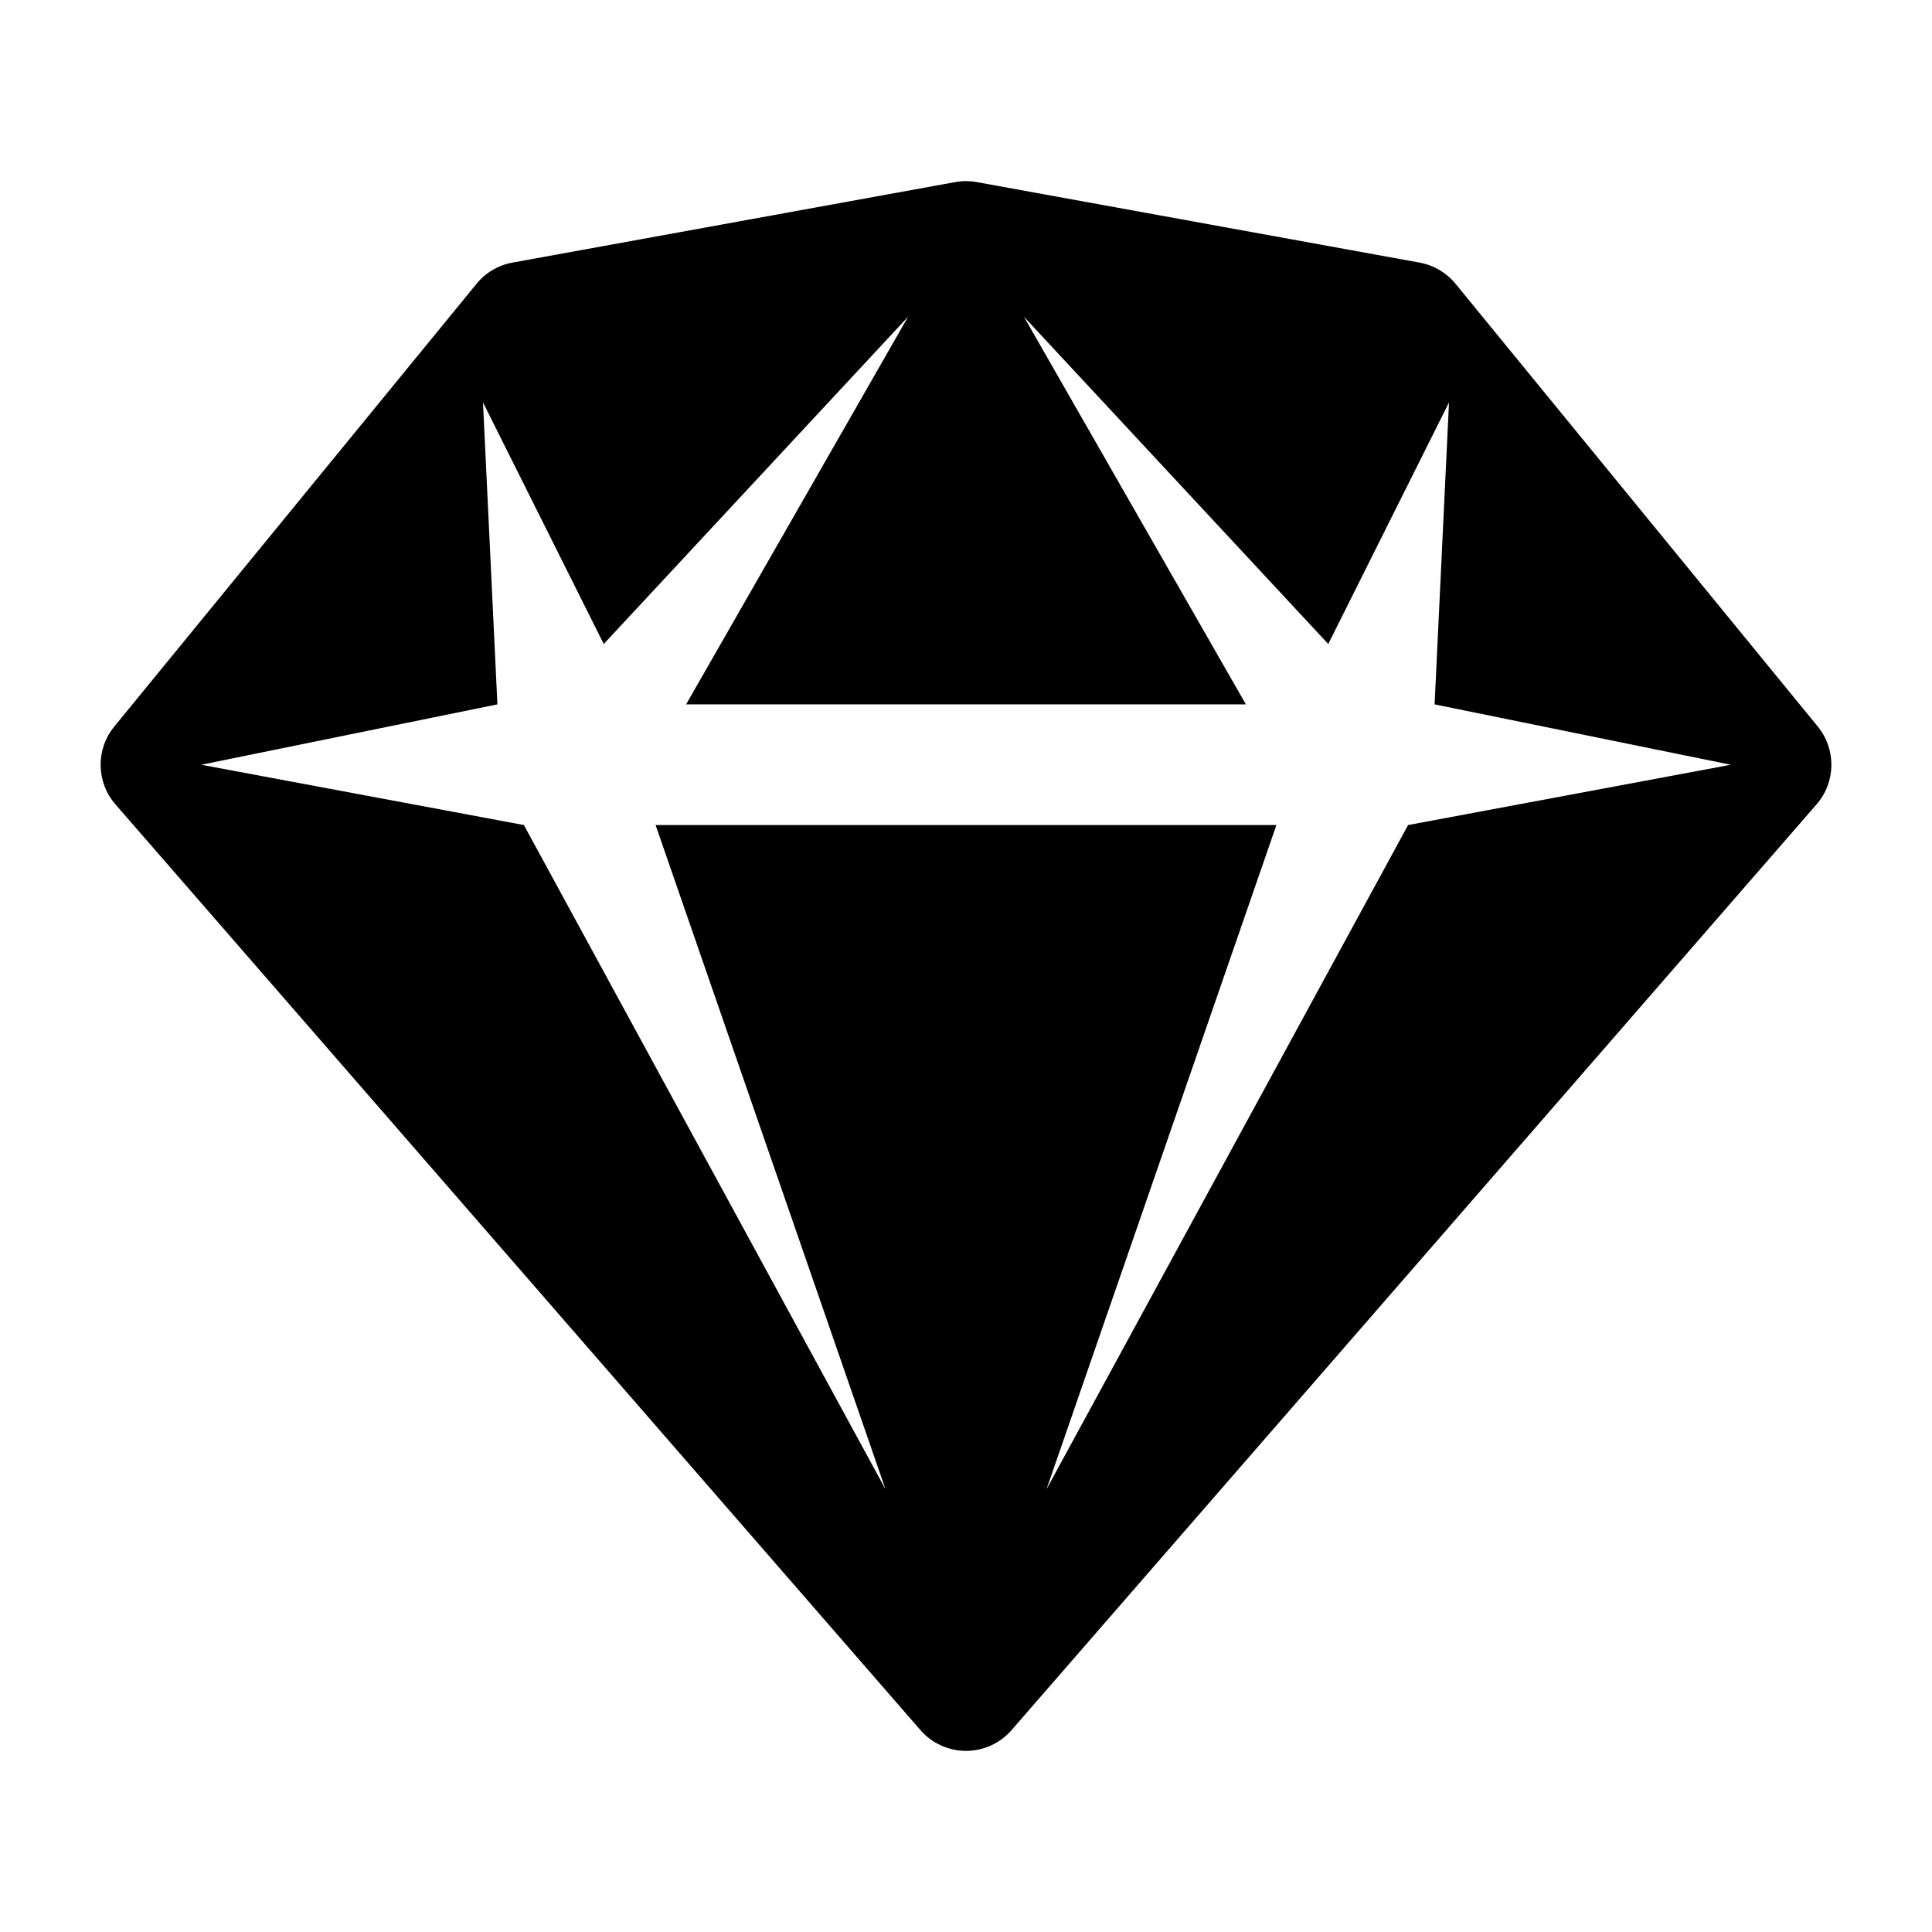 <svg width="24" height="24" viewBox="0 0 24 24" xmlns="http://www.w3.org/2000/svg">
    <path fill-rule="evenodd" clip-rule="evenodd" d="M17.634 3.262L12.134 2.262C12.045 2.246 11.955 2.246 11.866 2.262L6.366 3.262C6.191 3.294 6.032 3.387 5.92 3.525L1.42 9.025C1.188 9.308 1.194 9.716 1.434 9.992L11.434 21.492C11.576 21.656 11.783 21.75 12 21.75C12.217 21.75 12.424 21.656 12.566 21.492L22.566 9.992C22.806 9.716 22.812 9.308 22.581 9.025L18.081 3.525C17.968 3.387 17.809 3.294 17.634 3.262ZM7.5 8L6 4.999L6.179 8.75L2.5 9.5L6.508 10.249L11 18.5L8.144 10.249H15.856L13 18.5L17.492 10.249L21.5 9.5L17.821 8.75L18 4.999L16.5 8L12.719 3.934L15.477 8.75H8.523L11.281 3.934L7.5 8Z"/>
</svg>

